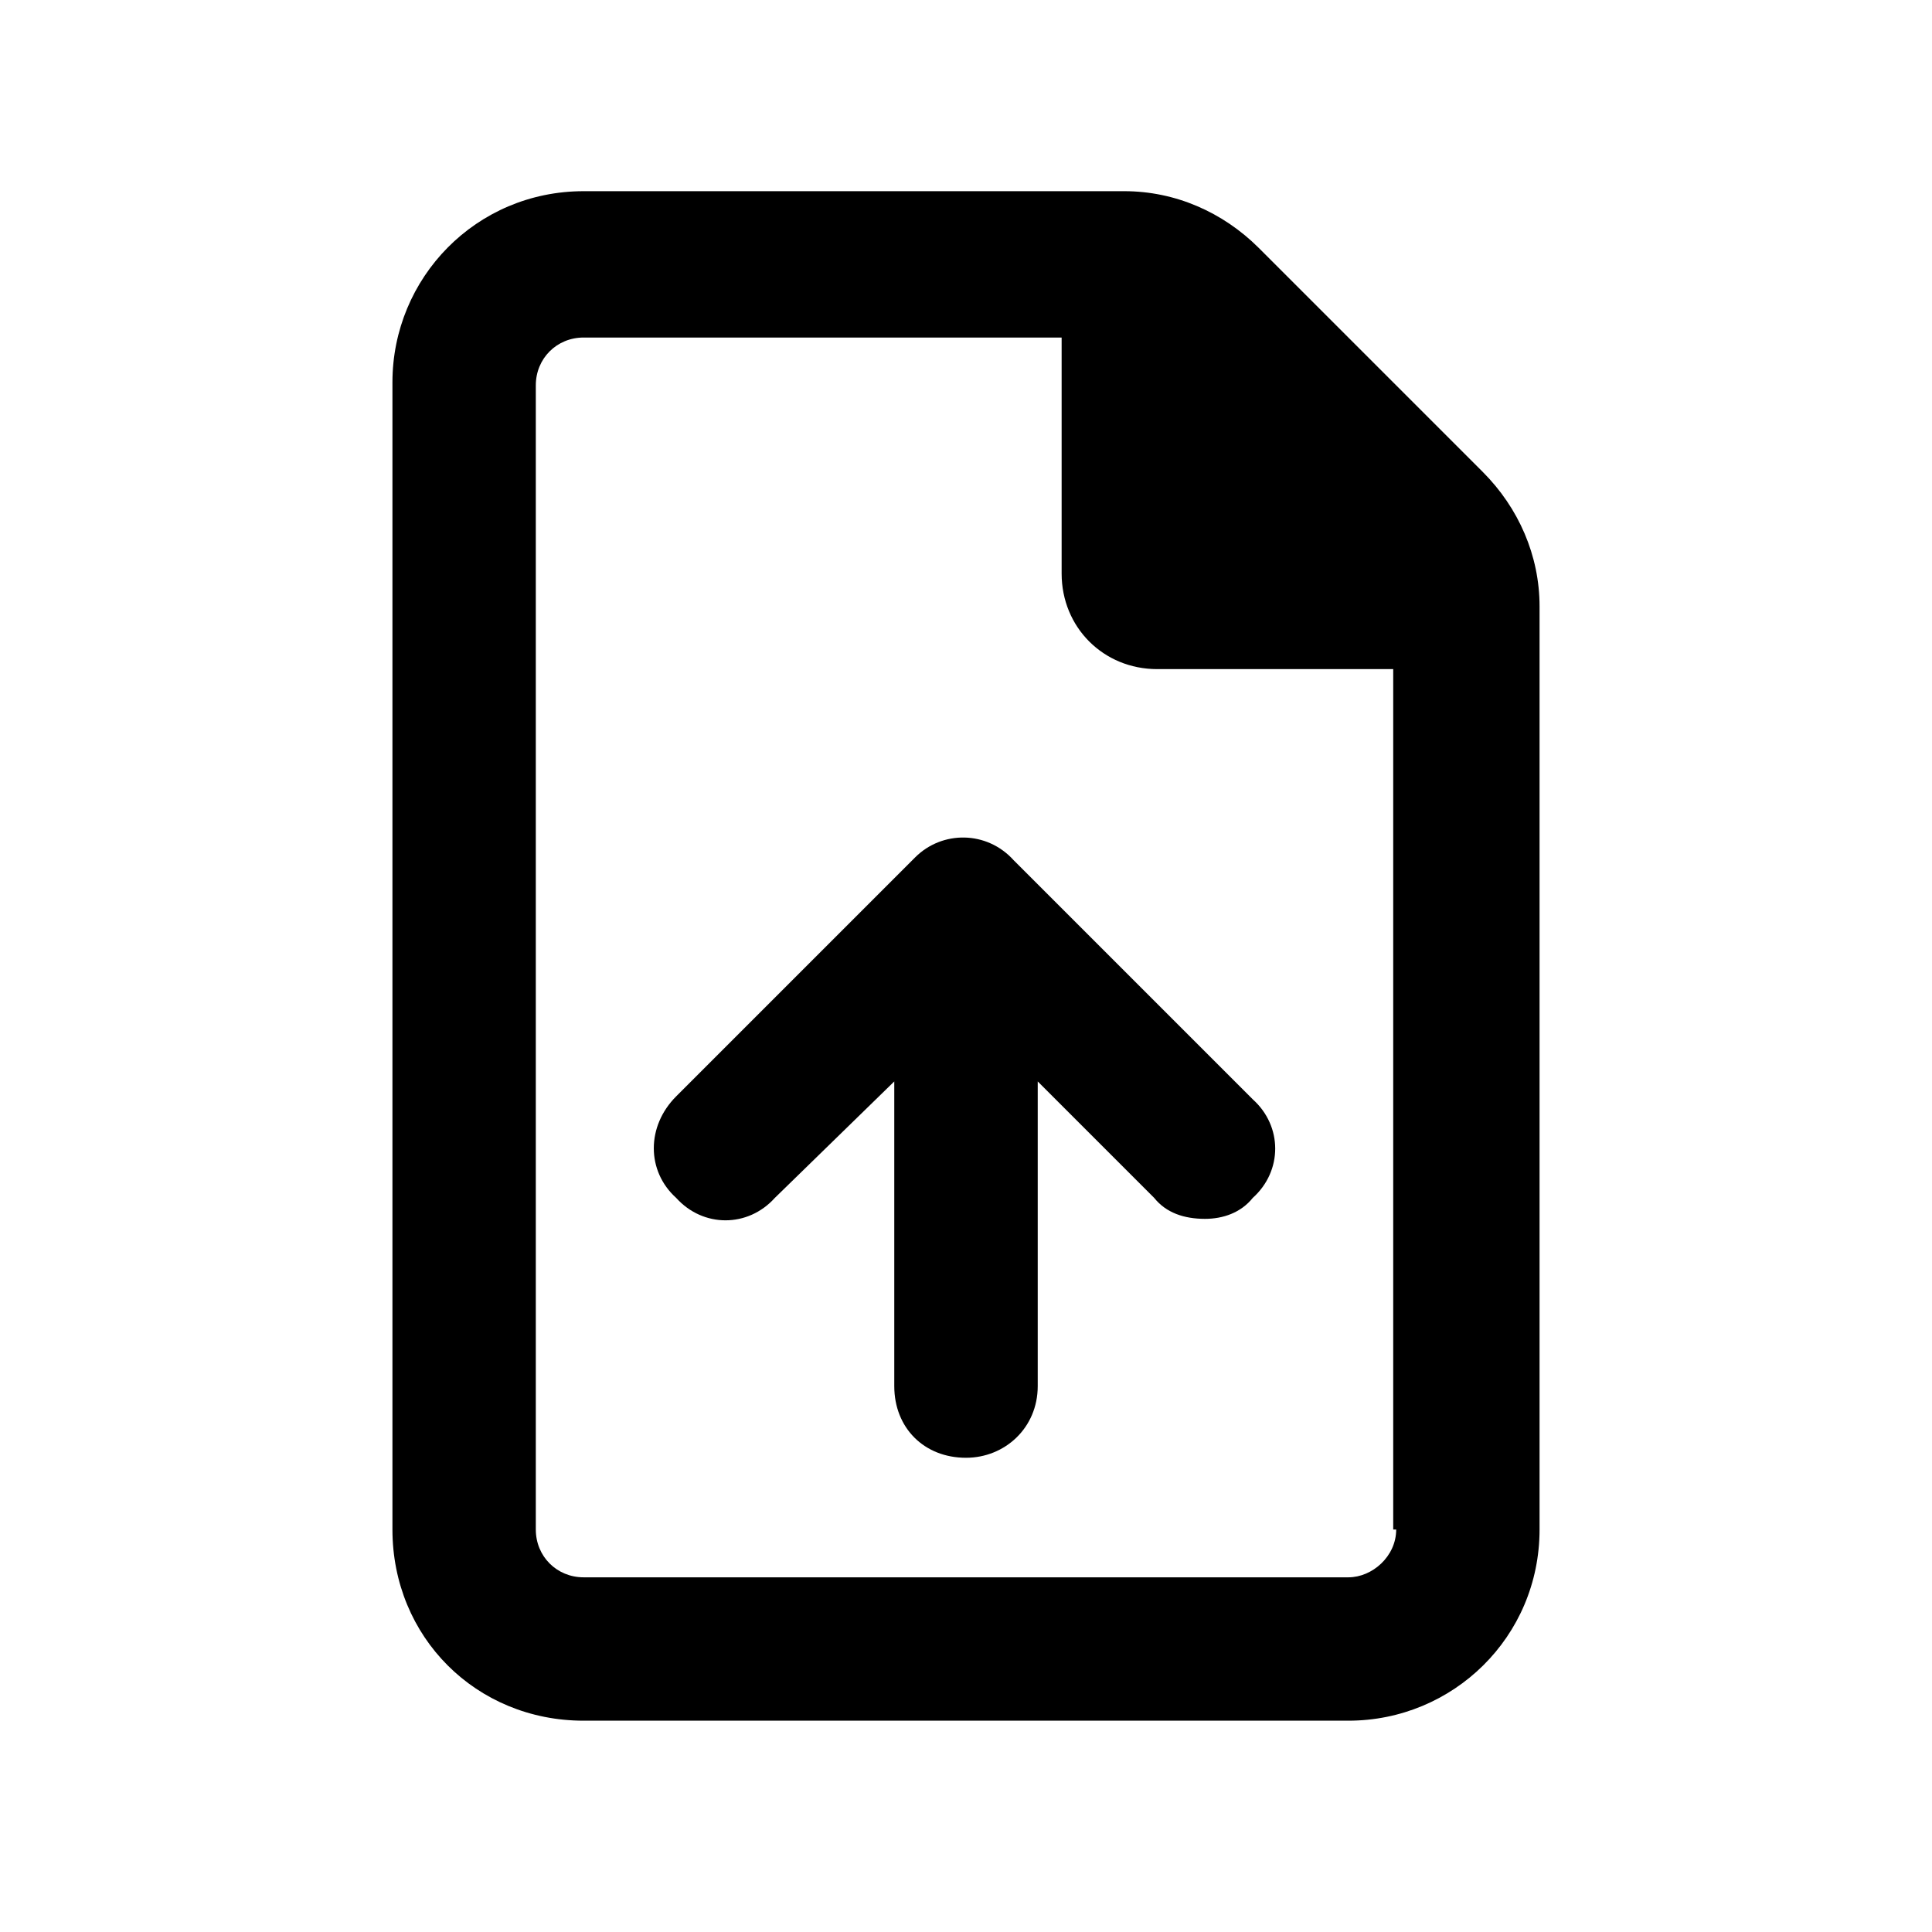 <svg width="24" height="24" viewBox="0 0 24 24" fill="currentColor" xmlns="http://www.w3.org/2000/svg">
<path d="M11.369 10.65L8.4 13.619C8.029 13.99 8.029 14.547 8.4 14.881C8.734 15.252 9.291 15.252 9.625 14.881L11.109 13.434V17.219C11.109 17.738 11.48 18.109 12 18.109C12.482 18.109 12.891 17.738 12.891 17.219V13.434L14.338 14.881C14.486 15.066 14.709 15.141 14.969 15.141C15.191 15.141 15.414 15.066 15.562 14.881C15.934 14.547 15.934 13.99 15.562 13.656L12.594 10.688C12.26 10.316 11.703 10.316 11.369 10.65ZM18.42 5.863L15.637 3.08C15.191 2.635 14.598 2.375 13.967 2.375H7.25C5.914 2.375 4.875 3.451 4.875 4.75V19C4.875 20.336 5.914 21.375 7.25 21.375H16.75C18.049 21.375 19.125 20.336 19.125 19V7.533C19.125 6.902 18.865 6.309 18.42 5.863ZM17.344 19C17.344 19.334 17.047 19.594 16.75 19.594H7.25C6.916 19.594 6.656 19.334 6.656 19V4.787C6.656 4.453 6.916 4.193 7.25 4.193H13.188V7.125C13.188 7.793 13.707 8.312 14.375 8.312H17.307V19H17.344Z" fill="currentColor"/>
</svg>
